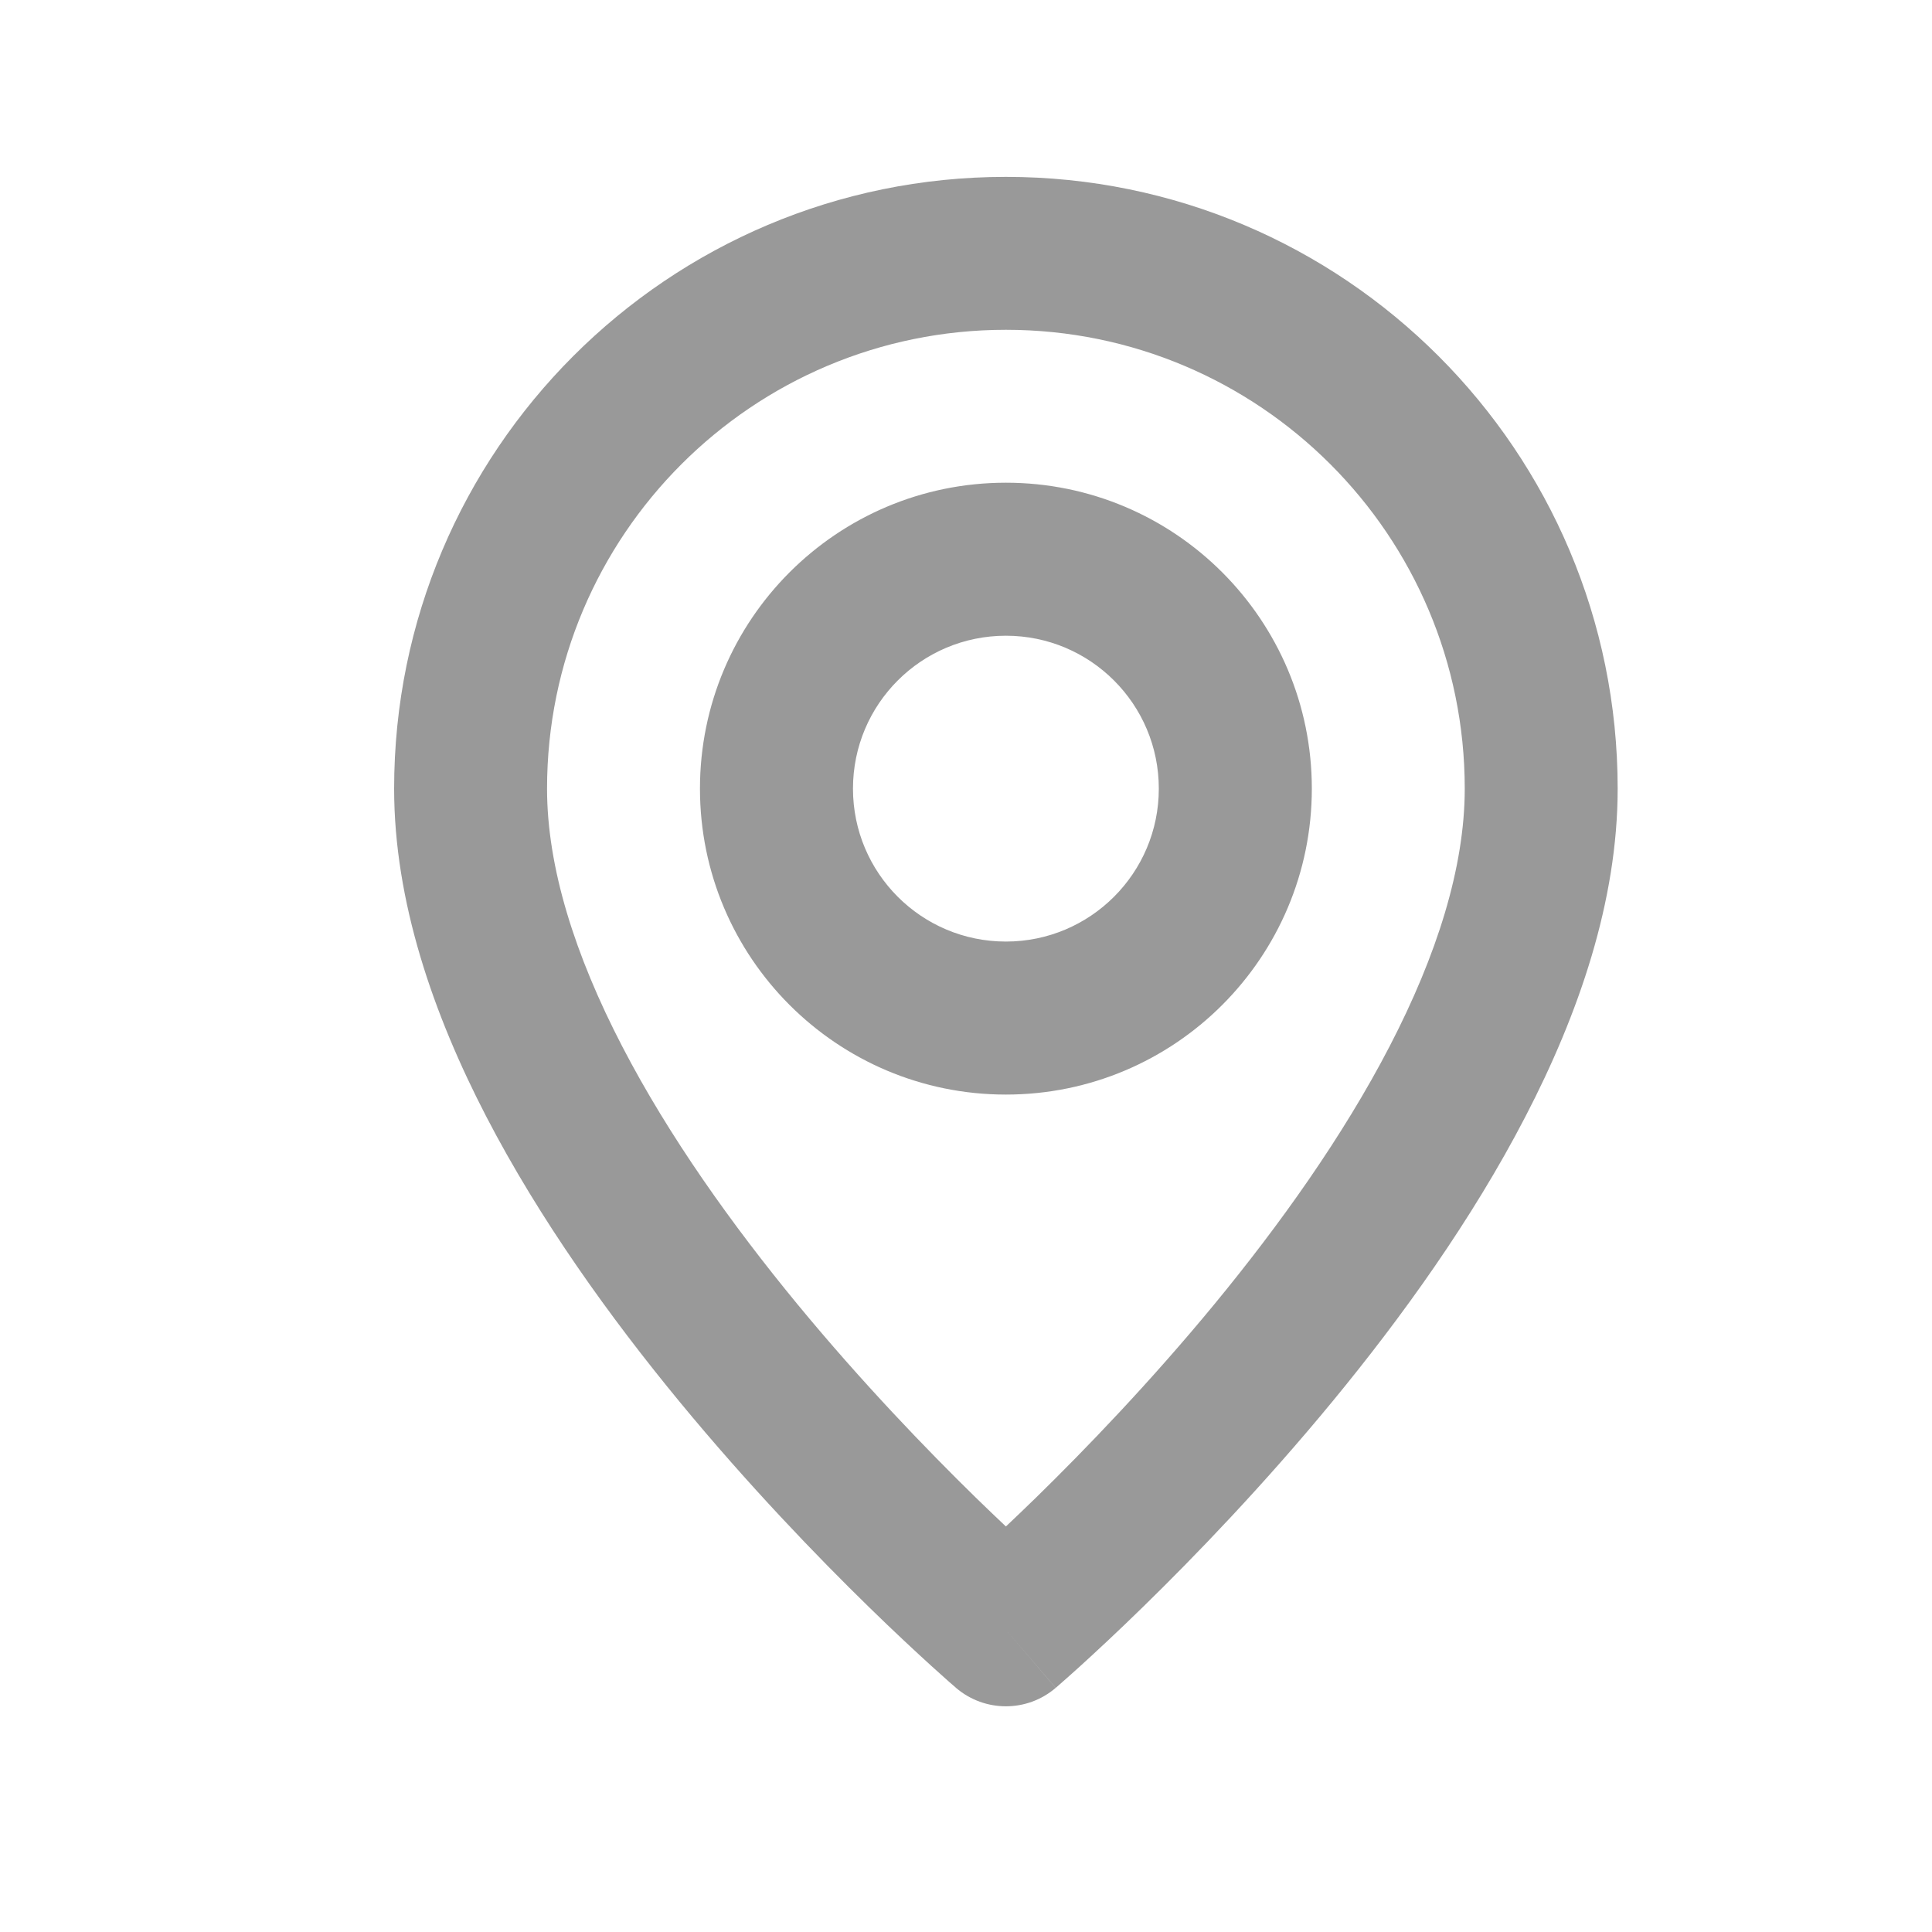<svg width="20" height="20" viewBox="0 0 20 20" fill="none" xmlns="http://www.w3.org/2000/svg">
<path fill-rule="evenodd" clip-rule="evenodd" d="M10.413 3.414C7.79 3.414 5.663 5.541 5.663 8.164C5.663 8.978 5.951 9.887 6.44 10.83C6.925 11.766 7.582 12.684 8.253 13.499C8.923 14.312 9.595 15.008 10.1 15.502C10.214 15.613 10.319 15.713 10.413 15.802C10.507 15.713 10.612 15.613 10.726 15.502C11.231 15.008 11.903 14.312 12.573 13.499C13.244 12.684 13.901 11.766 14.386 10.83C14.875 9.887 15.163 8.978 15.163 8.164C15.163 5.541 13.036 3.414 10.413 3.414ZM10.413 16.872C9.898 17.473 9.898 17.473 9.897 17.473L9.896 17.472L9.892 17.468L9.878 17.456C9.866 17.446 9.849 17.431 9.827 17.412C9.784 17.374 9.721 17.318 9.643 17.247C9.485 17.103 9.261 16.896 8.994 16.635C8.46 16.114 7.747 15.375 7.031 14.506C6.317 13.639 5.588 12.627 5.034 11.559C4.484 10.498 4.08 9.329 4.08 8.164C4.08 4.666 6.915 1.831 10.413 1.831C13.911 1.831 16.746 4.666 16.746 8.164C16.746 9.329 16.342 10.498 15.791 11.559C15.238 12.627 14.509 13.639 13.795 14.506C13.079 15.375 12.366 16.114 11.832 16.635C11.565 16.896 11.341 17.103 11.183 17.247C11.104 17.318 11.042 17.374 10.998 17.412C10.977 17.431 10.96 17.446 10.948 17.456L10.934 17.468L10.93 17.472L10.929 17.473C10.929 17.473 10.928 17.473 10.413 16.872ZM10.413 16.872L9.897 17.473C10.194 17.727 10.632 17.727 10.928 17.473L10.413 16.872ZM10.413 6.581C9.538 6.581 8.83 7.289 8.83 8.164C8.83 9.038 9.538 9.747 10.413 9.747C11.287 9.747 11.996 9.038 11.996 8.164C11.996 7.289 11.287 6.581 10.413 6.581ZM7.246 8.164C7.246 6.415 8.664 4.997 10.413 4.997C12.162 4.997 13.58 6.415 13.58 8.164C13.58 9.913 12.162 11.331 10.413 11.331C8.664 11.331 7.246 9.913 7.246 8.164Z" fill="#999999"/>
</svg>
